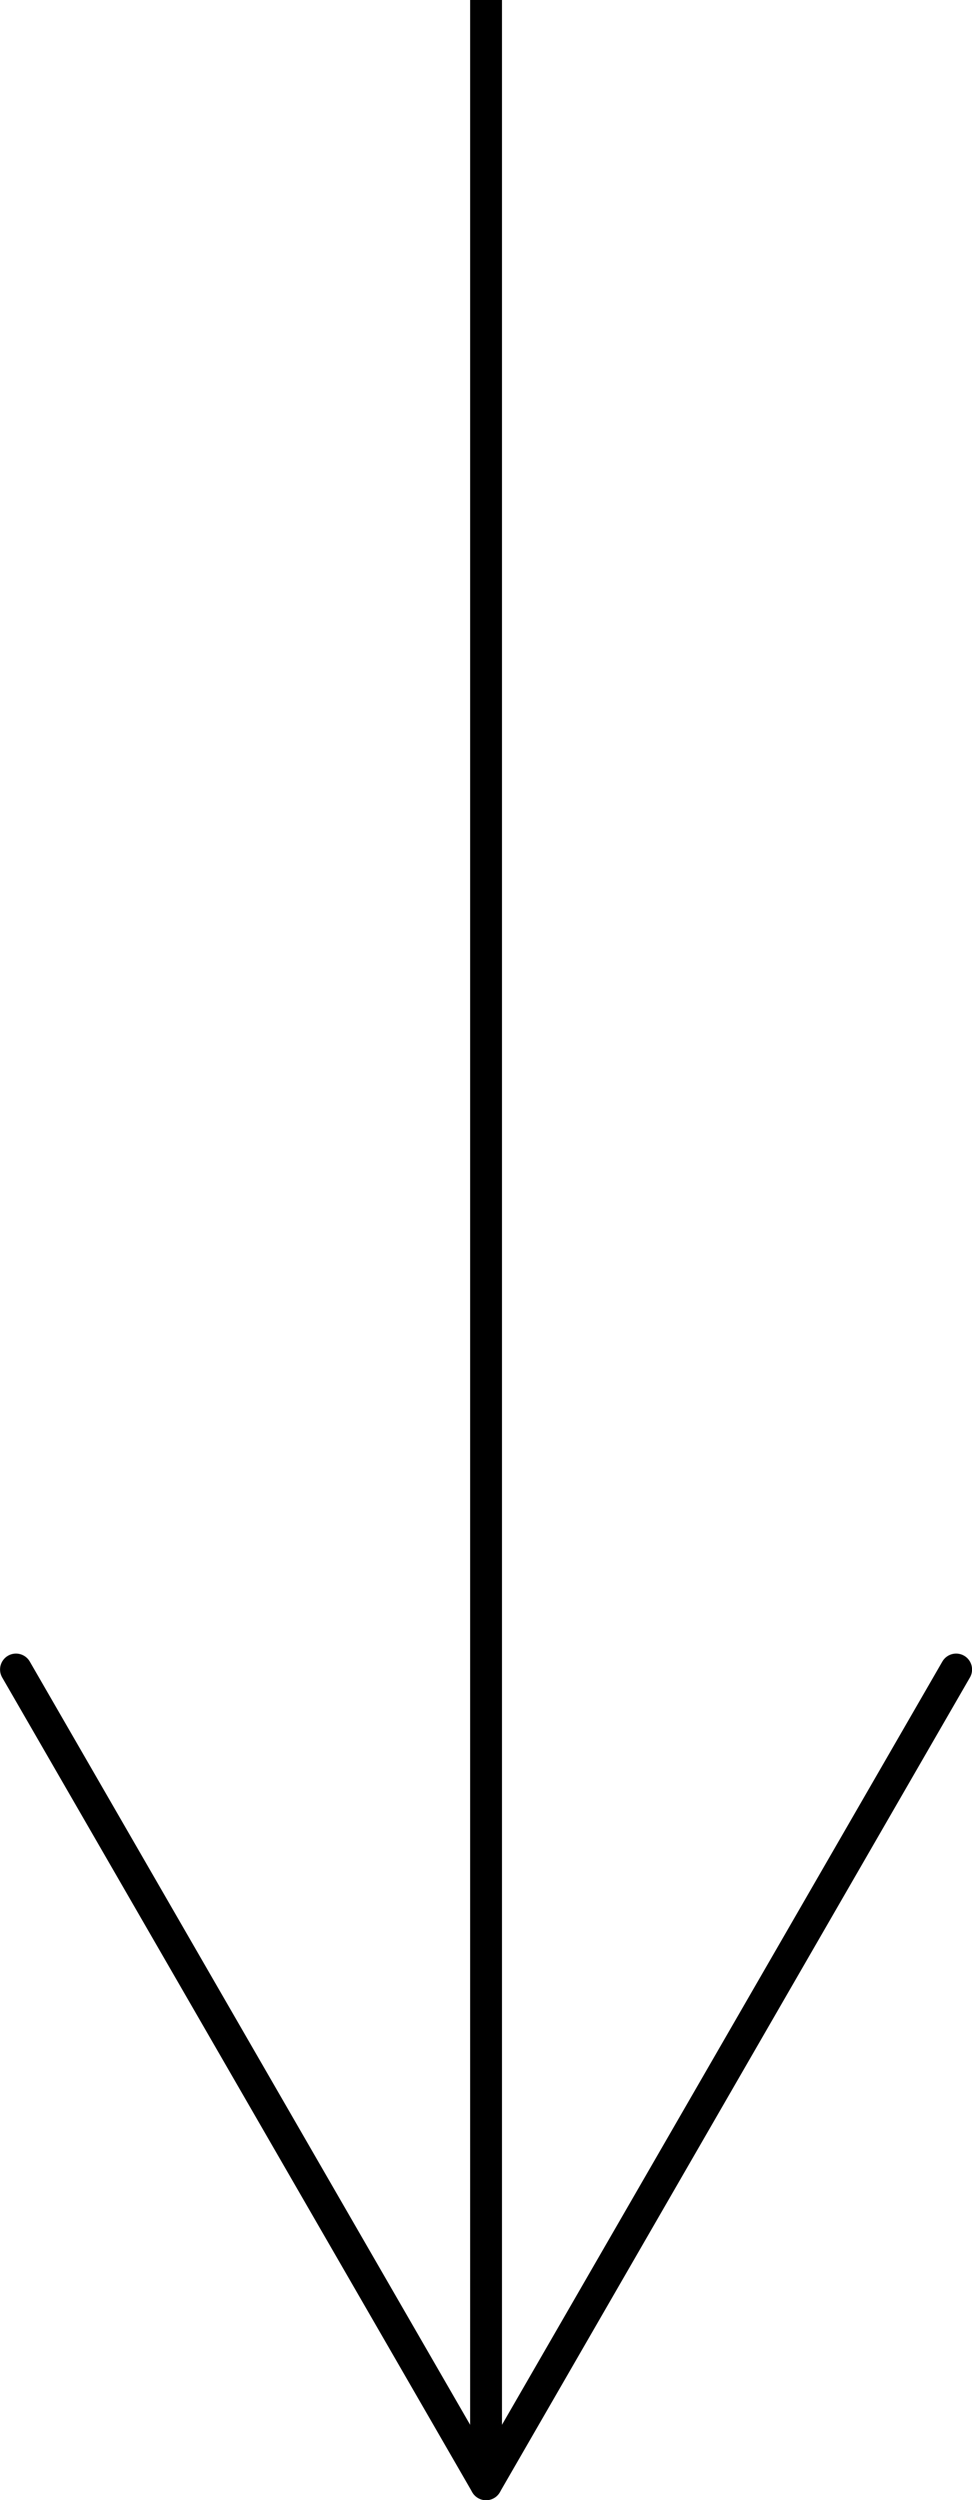 <?xml version="1.0" encoding="UTF-8" standalone="no"?>
<!-- Created with Inkscape (http://www.inkscape.org/) -->

<svg
   width="8.089mm"
   height="20.793mm"
   viewBox="0 0 8.089 20.793"
   version="1.1"
   id="svg5"
   inkscape:version="1.1.2 (0a00cf5339, 2022-02-04)"
   sodipodi:docname="arrow.svg"
   xmlns:inkscape="http://www.inkscape.org/namespaces/inkscape"
   xmlns:sodipodi="http://sodipodi.sourceforge.net/DTD/sodipodi-0.dtd"
   xmlns="http://www.w3.org/2000/svg"
   xmlns:svg="http://www.w3.org/2000/svg">
  <sodipodi:namedview
     id="namedview7"
     pagecolor="#ffffff"
     bordercolor="#666666"
     borderopacity="1.0"
     inkscape:pageshadow="2"
     inkscape:pageopacity="0.0"
     inkscape:pagecheckerboard="0"
     inkscape:document-units="mm"
     showgrid="false"
     inkscape:zoom="10.077692"
     inkscape:cx="15.281277"
     inkscape:cy="39.294711"
     inkscape:window-width="1920"
     inkscape:window-height="1043"
     inkscape:window-x="0"
     inkscape:window-y="0"
     inkscape:window-maximized="1"
     inkscape:current-layer="layer3" />
  <defs
     id="defs2" />
  <g
     inkscape:label="Layer 1"
     inkscape:groupmode="layer"
     id="layer1"
     transform="translate(-95.561,-122.648)" />
  <g
     inkscape:groupmode="layer"
     id="layer2"
     inkscape:label="arrowBase"
     transform="translate(-95.561,-122.648)">
    <path
       style="fill:none;stroke:#000000;stroke-width:0.265px;stroke-linecap:butt;stroke-linejoin:miter;stroke-opacity:1"
       d="m 99.606,122.648 v 20.661"
       id="path858" />
  </g>
  <g
     inkscape:groupmode="layer"
     id="layer3"
     inkscape:label="arrowLeft"
     transform="translate(-95.561,-122.648)">
    <path
       style="fill:none;stroke:#000000;stroke-width:0.265px;stroke-linecap:round;stroke-linejoin:miter;stroke-opacity:1"
       d="m 99.606,143.309 -3.912,-6.776"
       id="path861" />
  </g>
  <g
     inkscape:groupmode="layer"
     id="layer4"
     inkscape:label="arrowRight"
     transform="translate(-95.561,-122.648)">
    <path
       style="fill:none;stroke:#000000;stroke-width:0.265px;stroke-linecap:round;stroke-linejoin:miter;stroke-opacity:1"
       d="m 99.606,143.309 3.912,-6.776"
       id="path959" />
  </g>
</svg>
